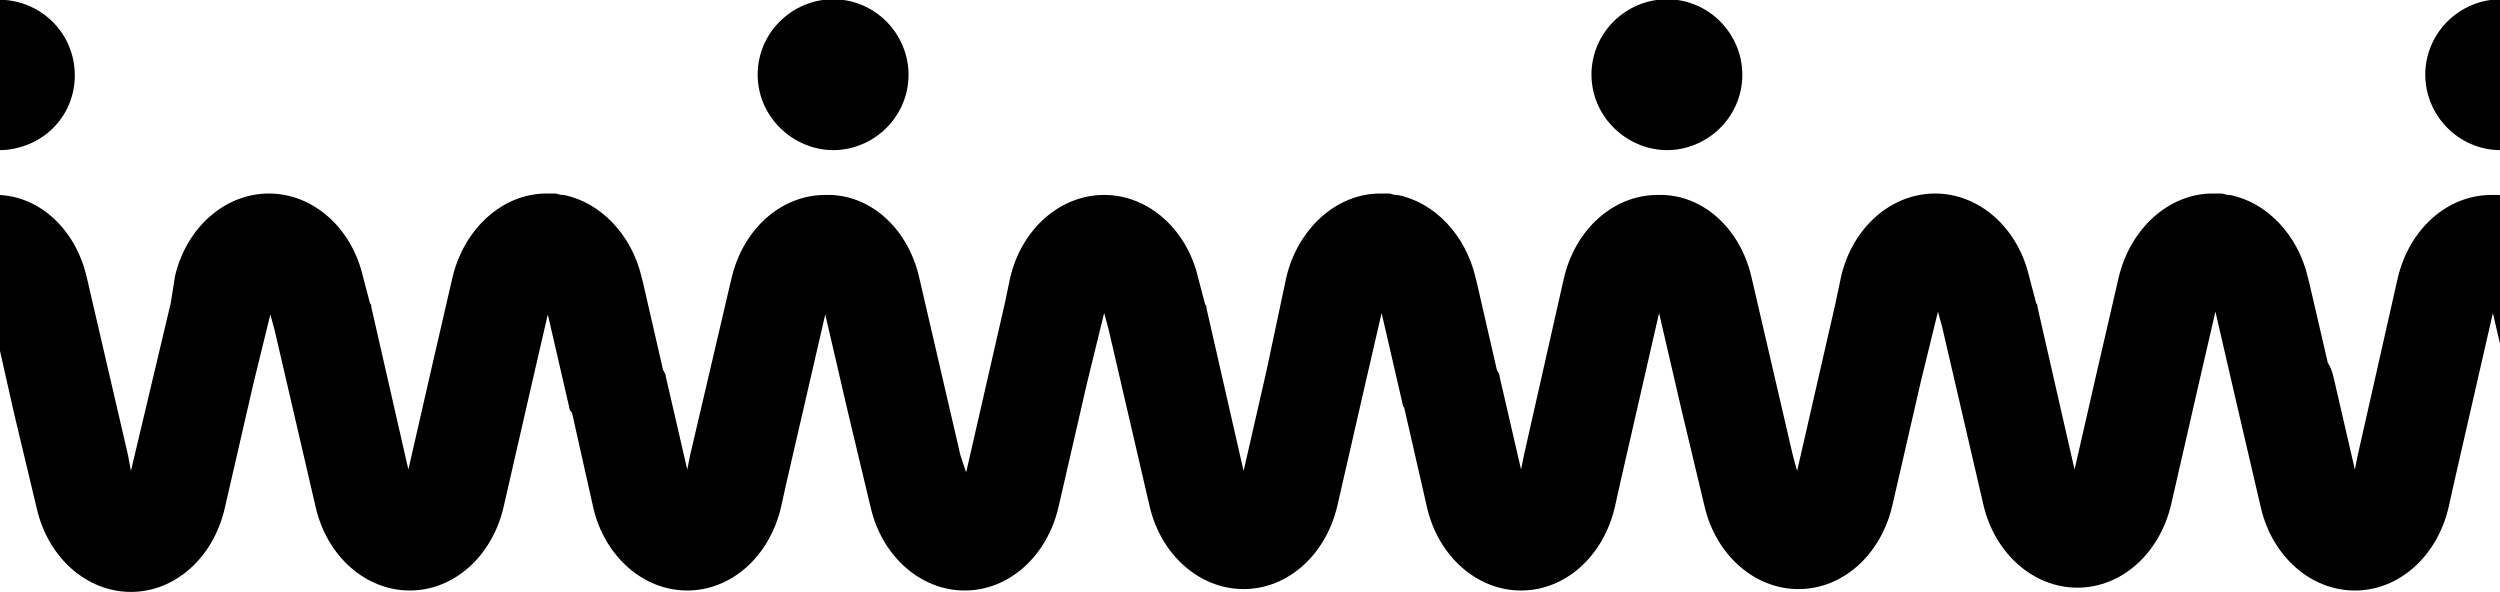 <?xml version="1.0" encoding="utf-8"?>
<!-- Generator: Adobe Illustrator 19.0.0, SVG Export Plug-In . SVG Version: 6.00 Build 0)  -->
<svg version="1.1" id="Layer_1" xmlns="http://www.w3.org/2000/svg" xmlns:xlink="http://www.w3.org/1999/xlink"
	 viewBox="-217 376.4 175.7 41.6" style="enable-background:new -217 376.4 175.7 41.6;" xml:space="preserve">
<style type="text/css">
	.st0{fill:currentColor;}
</style>
<path class="st0" d="M-98.6,386.8c2.8-0.7,4.6-3.5,3.9-6.4c-0.7-2.8-3.5-4.6-6.4-3.9c-2.8,0.7-4.6,3.5-3.9,6.4
	C-104.3,385.7-101.4,387.5-98.6,386.8"/>
<path class="st0" d="M-40,386.8c2.8-0.7,4.6-3.5,3.9-6.4c-0.7-2.8-3.5-4.6-6.4-3.9c-2.8,0.7-4.6,3.5-3.9,6.4
	C-45.7,385.7-42.9,387.5-40,386.8"/>
<path class="st0" d="M-215.8,386.8c2.9-0.7,4.6-3.5,3.9-6.4c-0.7-2.8-3.5-4.5-6.3-3.9c-2.8,0.7-4.6,3.5-3.9,6.4
	C-221.4,385.7-218.6,387.5-215.8,386.8"/>
<path class="st0" d="M-157.2,386.8c2.8-0.7,4.6-3.5,3.9-6.4c-0.7-2.8-3.5-4.6-6.4-3.9c-2.8,0.7-4.6,3.5-3.9,6.4
	C-162.9,385.7-160,387.5-157.2,386.8"/>
<path class="st0" d="M5.5,403.1l-1.6-6.8l-0.1-0.4c-0.7-3-2.9-5.3-5.5-5.8c0,0,0,0-0.1,0c-0.2,0-0.3-0.1-0.5-0.1c-0.2,0-0.4,0-0.6,0
	c-3.1,0-5.8,2.5-6.6,5.9l-1.5,6.5l-1.6,7l-2.6-11.4c0-0.1,0-0.2-0.1-0.3l-0.5-1.9c-0.8-3.4-3.5-5.8-6.6-5.8c-3.1,0-5.8,2.4-6.6,5.8
	l-0.4,1.9l-2.7,11.8l-0.3-1.1l-2.9-12.5c-0.8-3.5-3.5-5.9-6.6-5.8c-3.1,0-5.8,2.4-6.6,5.9l-2.8,12.4l-0.2,1l-1.5-6.5
	c-0.1-0.4-0.2-0.7-0.4-1l-1.3-5.6l-0.1-0.4c-0.7-3-2.9-5.3-5.5-5.8c0,0,0,0-0.1,0c-0.2,0-0.3-0.1-0.5-0.1s-0.4,0-0.6,0
	c-3.1,0-5.8,2.5-6.6,5.9l-1.5,6.5l-1.6,7l-2.6-11.4c0-0.1,0-0.2-0.1-0.3l-0.5-1.9c-0.8-3.4-3.5-5.8-6.6-5.8c-3.1,0-5.8,2.4-6.6,5.8
	l-0.4,1.9l-2.7,11.8l-0.3-1.1l-2.9-12.5c-0.8-3.5-3.5-5.9-6.6-5.8c-3.1,0-5.8,2.4-6.6,5.9l-2.8,12.4l-0.2,1l-1.5-6.5
	c0-0.2-0.1-0.3-0.2-0.5l-1.4-6.1l-0.1-0.4c-0.7-3-2.9-5.3-5.5-5.8c0,0,0,0-0.1,0c-0.2,0-0.3-0.1-0.5-0.1c-0.2,0-0.4,0-0.6,0
	c-3.1,0-5.8,2.5-6.6,5.9l-1.4,6.6l-1.6,7l-2.6-11.4c0-0.1,0-0.2-0.1-0.3l-0.5-1.9c-0.8-3.4-3.5-5.8-6.6-5.8c-3.1,0-5.8,2.4-6.6,5.8
	l-0.4,1.9l-2.7,11.8l-0.4-1.2l-2.9-12.5c-0.8-3.5-3.5-5.9-6.6-5.8c-3.1,0-5.8,2.4-6.6,5.9l-2.9,12.4l-0.2,1l-1.5-6.5
	c0-0.2-0.1-0.3-0.2-0.5l-1.4-6.1l-0.1-0.4c-0.7-3-2.9-5.3-5.5-5.8c0,0,0,0-0.1,0c-0.2,0-0.3-0.1-0.5-0.1s-0.4,0-0.6,0
	c-3.1,0-5.8,2.5-6.6,5.9l-1.5,6.5l-1.6,7l-2.6-11.4c0-0.1,0-0.2-0.1-0.3l-0.5-1.9c-0.8-3.4-3.5-5.8-6.6-5.8c-3.1,0-5.8,2.4-6.6,5.8
	l-0.3,1.9l-2.8,11.8l-0.2-1.1l-2.9-12.5c-0.8-3.5-3.5-5.9-6.6-5.8c-3.1,0-5.8,2.4-6.6,5.9l-3,12.4l-0.2,1l-1.5-6.5
	c-0.5-2.1-2.4-3.3-4.3-2.8c-1.9,0.5-3,2.6-2.5,4.7l1.7,7.3c0.8,3.4,3.5,5.8,6.6,5.8s5.8-2.4,6.6-5.9l0.4-1.8l2.7-11.8l1.6,7.1
	l1.6,6.7c0.8,3.4,3.5,5.8,6.6,5.8c3.1,0,5.8-2.4,6.6-5.9l2-8.7l1.2-4.9l0.3,1.1l2.9,12.5c0.8,3.4,3.5,5.8,6.6,5.8
	c3.1,0,5.8-2.4,6.6-5.9l1.9-8.3l1.2-5.2l1.5,6.5c0,0.2,0.1,0.3,0.2,0.4l1.5,6.7c0.8,3.4,3.5,5.8,6.6,5.8c3.1,0,5.8-2.4,6.6-5.9
	l0.4-1.8l2.7-11.7l1.6,6.9l1.6,6.7c0.8,3.4,3.5,5.8,6.6,5.8c3.1,0,5.8-2.4,6.6-5.9l2-8.7l1.2-4.9l0.3,1.1l2.9,12.5
	c0.8,3.4,3.5,5.8,6.6,5.8c3.1,0,5.8-2.4,6.6-5.9l1.9-8.3l1.2-5.2l1.5,6.5c0,0.1,0.1,0.1,0.1,0.2l1.6,7c0.8,3.4,3.5,5.8,6.6,5.8
	c3.1,0,5.8-2.4,6.6-5.9l0.4-1.8l2.7-11.8l1.6,6.9l1.6,6.7c0.8,3.4,3.5,5.8,6.6,5.8c3.1,0,5.8-2.4,6.6-5.9l2-8.7l1.2-4.9l0.3,1.1
	l2.9,12.5c0.8,3.4,3.5,5.8,6.6,5.8c3.1,0,5.8-2.4,6.6-5.9l1.9-8.3l1.2-5.2l1.5,6.5l1.7,7.3c0.8,3.4,3.5,5.8,6.6,5.8
	c3.1,0,5.8-2.4,6.6-5.9l0.4-1.8l2.7-11.8l1.6,6.9l1.6,6.7c0.8,3.4,3.5,5.8,6.6,5.8c3.1,0,5.8-2.4,6.6-5.9l2-8.7l1.2-4.9l0.3,1.1
	l2.9,12.5c0.8,3.4,3.5,5.8,6.6,5.8c3.1,0,5.8-2.4,6.6-5.9l1.9-8.3l1.2-5.2l1.5,6.5c0.5,2.1,2.4,3.3,4.3,2.8
	C4.9,407.3,6,405.2,5.5,403.1z"/>
</svg>
